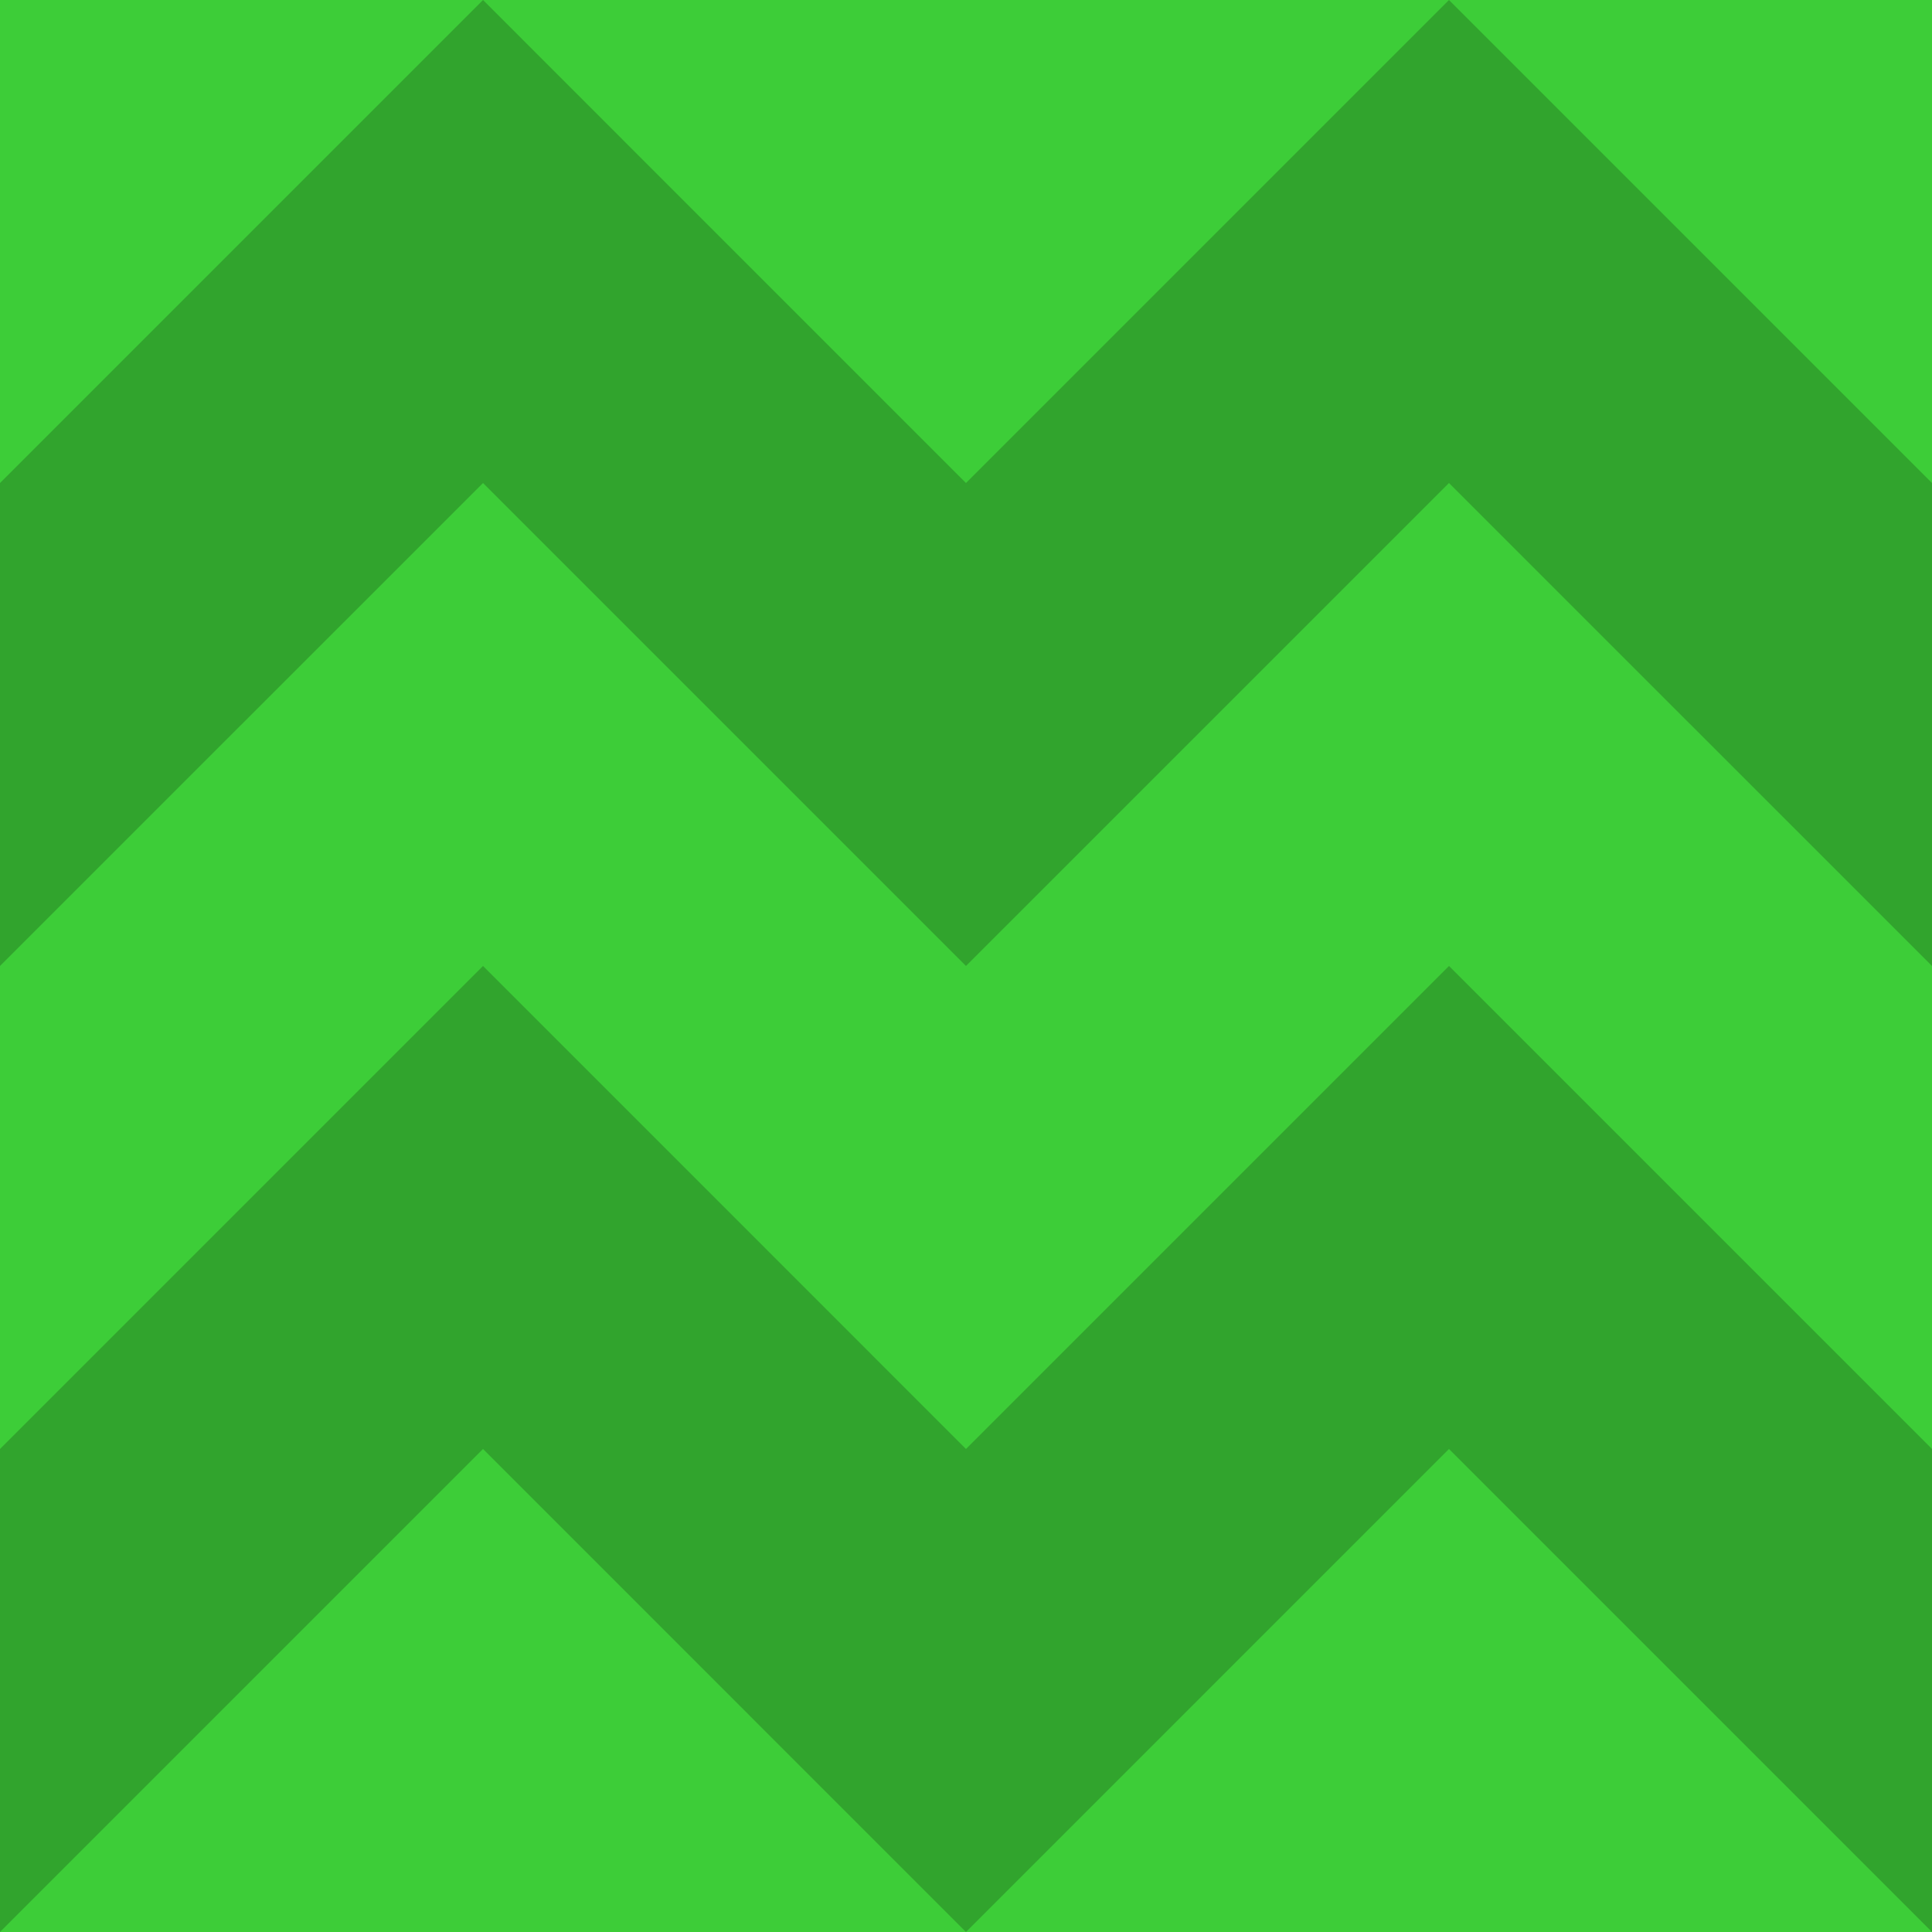 <?xml version="1.0" encoding="UTF-8" standalone="no"?>
<!-- Created with Inkscape (http://www.inkscape.org/) -->

<svg
   width="128"
   height="128"
   viewBox="0 0 33.867 33.867"
   version="1.1"
   id="svg5"
   inkscape:version="1.1 (1:1.1+202105261517+ce6663b3b7)"
   sodipodi:docname="bg1.svg"
   inkscape:export-filename="/home/victor/Projects/board-game/data/img/board/bg1.png"
   inkscape:export-xdpi="96"
   inkscape:export-ydpi="96"
   xmlns:inkscape="http://www.inkscape.org/namespaces/inkscape"
   xmlns:sodipodi="http://sodipodi.sourceforge.net/DTD/sodipodi-0.dtd"
   xmlns="http://www.w3.org/2000/svg"
   xmlns:svg="http://www.w3.org/2000/svg">
  <sodipodi:namedview
     id="namedview7"
     pagecolor="#ffffff"
     bordercolor="#111111"
     borderopacity="1"
     inkscape:pageshadow="0"
     inkscape:pageopacity="0"
     inkscape:pagecheckerboard="1"
     inkscape:document-units="px"
     showgrid="false"
     units="px"
     width="128px"
     inkscape:zoom="4"
     inkscape:cx="44.875"
     inkscape:cy="70.625"
     inkscape:window-width="1920"
     inkscape:window-height="1015"
     inkscape:window-x="0"
     inkscape:window-y="0"
     inkscape:window-maximized="1"
     inkscape:current-layer="layer1" />
  <defs
     id="defs2" />
  <g
     inkscape:label="Layer 1"
     inkscape:groupmode="layer"
     id="layer1">
    <rect
       style="fill:#3dcd38;fill-opacity:1;stroke:none;stroke-width:0.529;stroke-linecap:round;stroke-linejoin:round"
       id="rect1929"
       width="33.867"
       height="33.867"
       x="0"
       y="2.220446e-16"
       ry="0" />
    <path
       style="fill:#000000;stroke:none;stroke-width:0.265px;stroke-linecap:butt;stroke-linejoin:miter;stroke-opacity:1;fill-opacity:0.201"
       d="M 33.867,16.933 25.4,8.467 16.933,16.933 8.467,8.467 0,16.933 V 8.467 L 8.467,0 16.933,8.467 25.4,0 33.867,8.467 Z"
       id="path1228"
       sodipodi:nodetypes="ccccccccccc" />
    <path
       style="fill:#000000;fill-opacity:0.201;stroke:none;stroke-width:0.265px;stroke-linecap:butt;stroke-linejoin:miter;stroke-opacity:1"
       d="M 33.867,33.867 25.4,25.4 16.933,33.867 8.467,25.4 0,33.867 V 25.4 L 8.467,16.933 16.933,25.4 25.4,16.933 l 8.467,8.467 z"
       id="path1905"
       sodipodi:nodetypes="ccccccccccc" />
  </g>
</svg>
